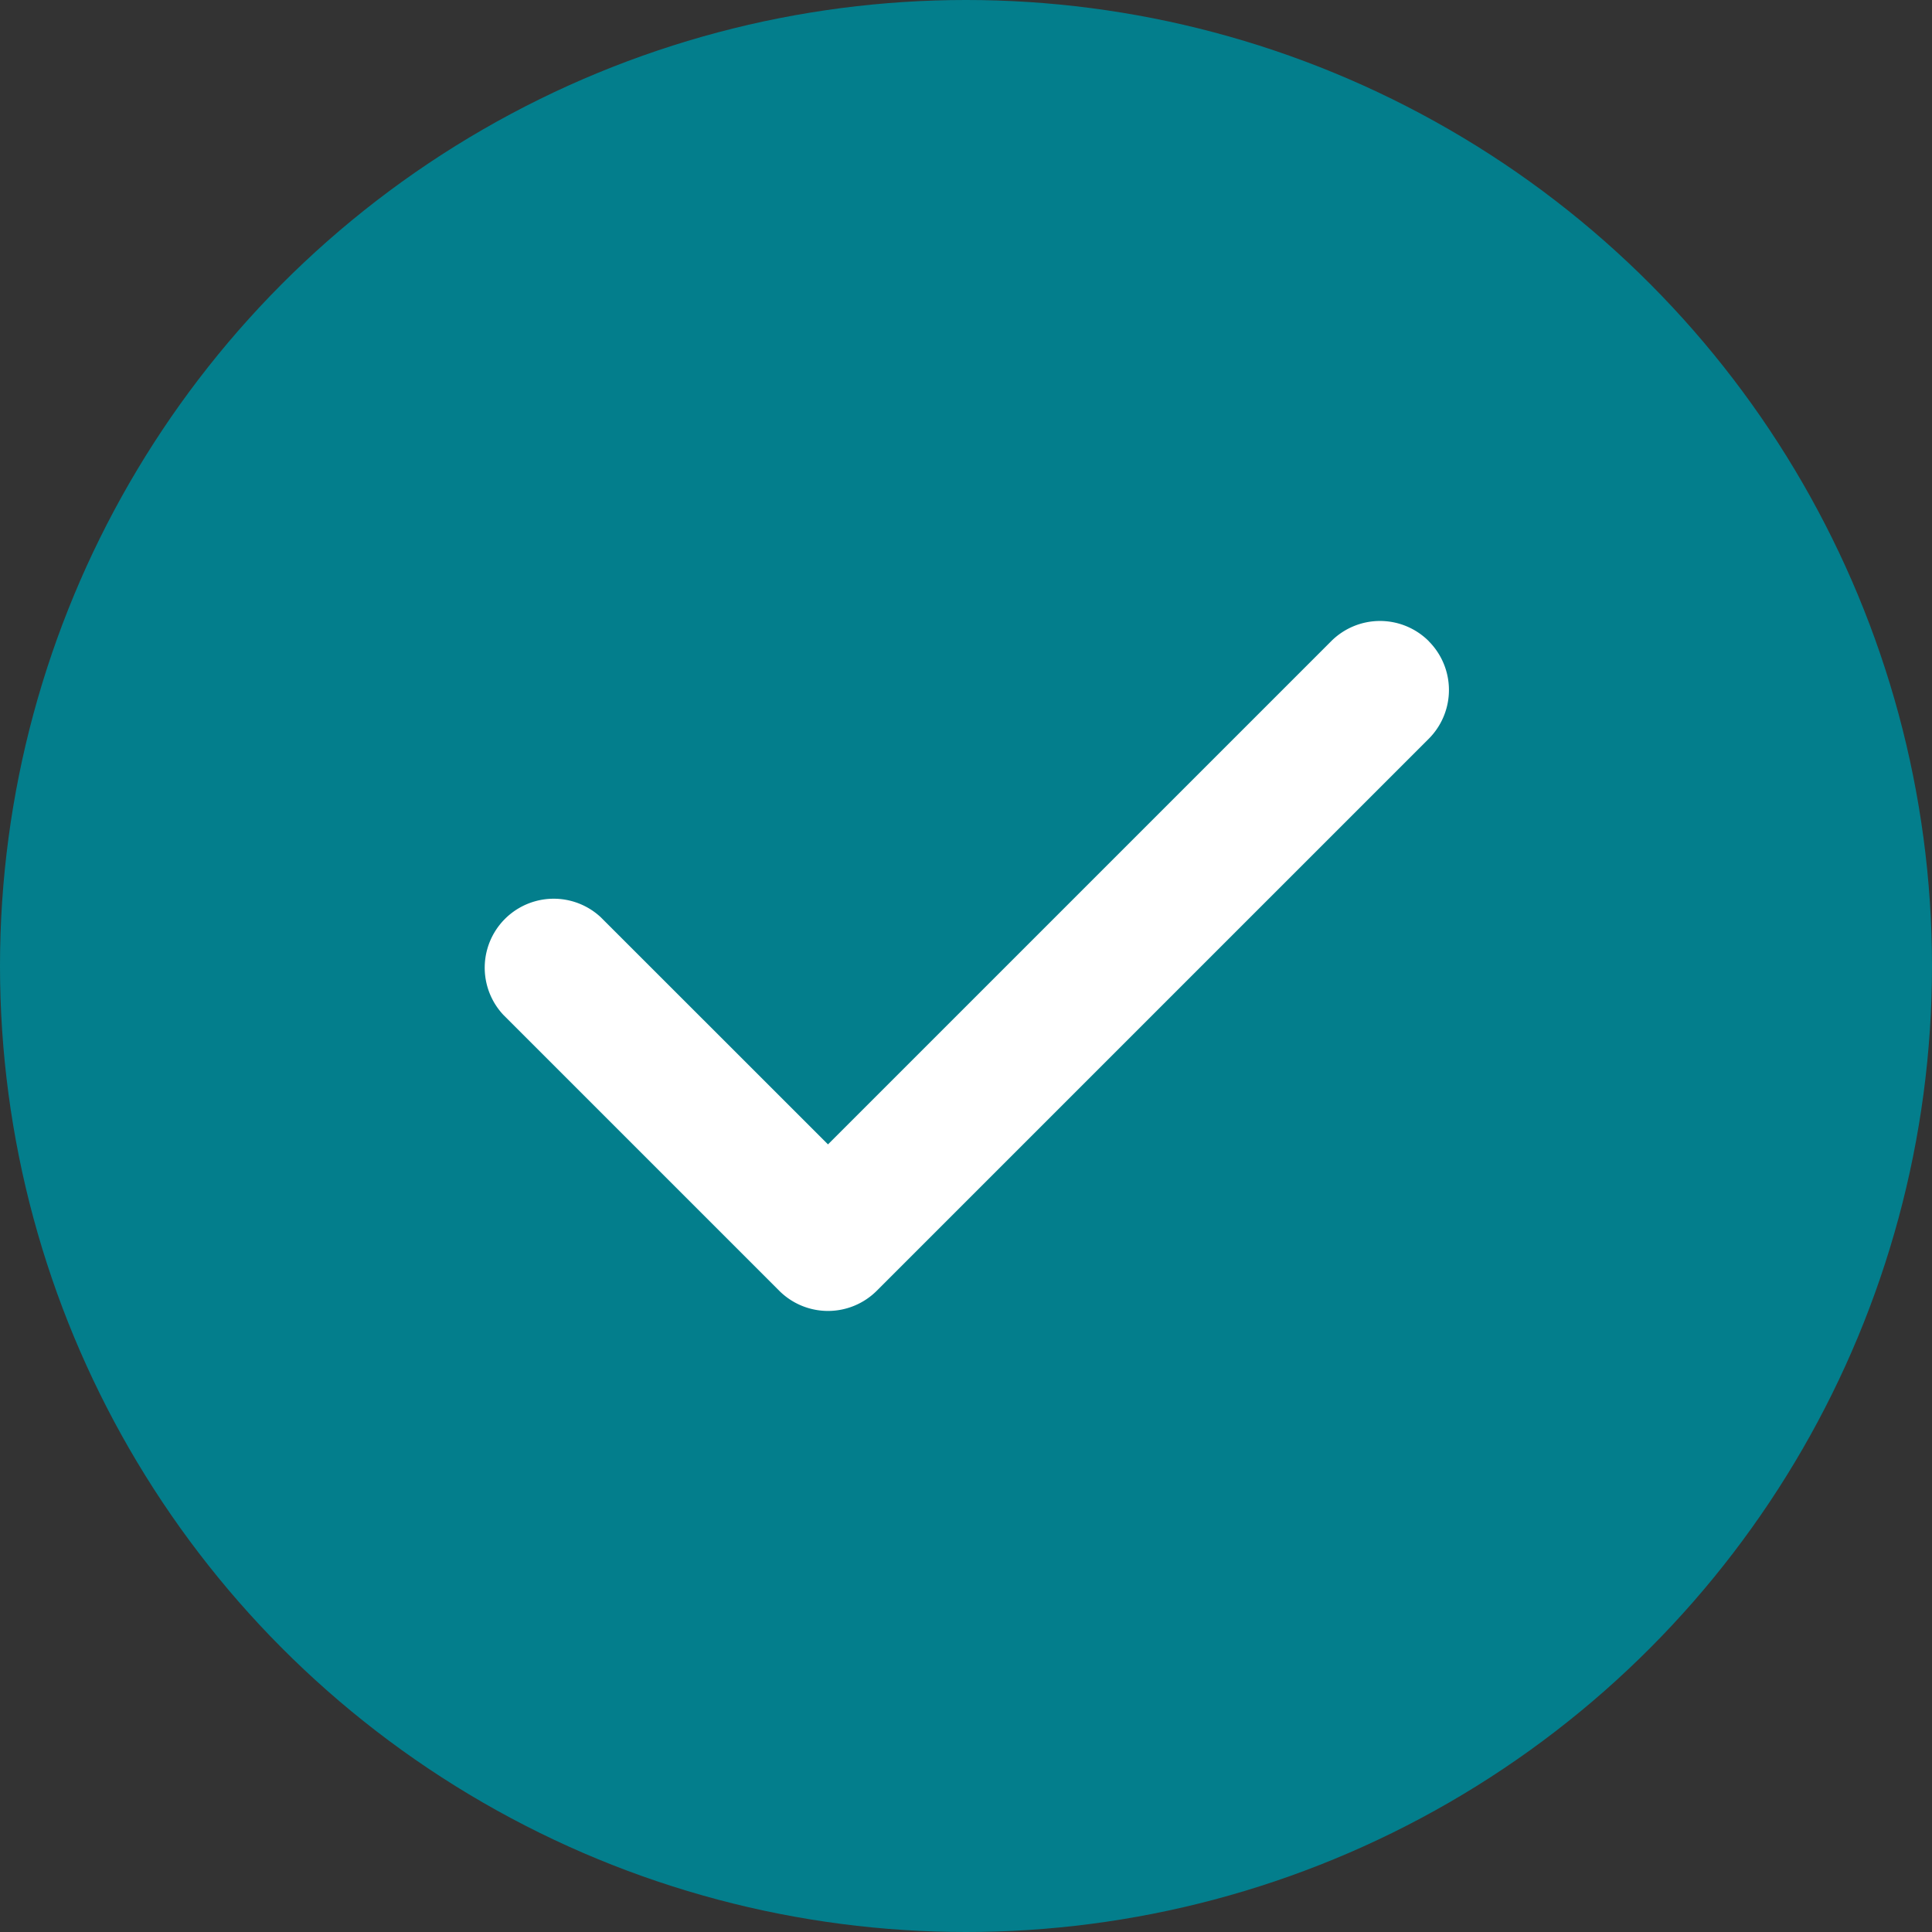 <svg width="42" height="42" fill="none" xmlns="http://www.w3.org/2000/svg"><rect width="100%" height="100%" fill="#333333" stroke="none"/><circle cx="21" cy="21" r="21" fill="#037E8C"/><path fill-rule="evenodd" clip-rule="evenodd" d="M31.06 13.94a1.5 1.5 0 0 1 0 2.12l-12 12a1.5 1.5 0 0 1-2.12 0l-6-6a1.5 1.5 0 0 1 2.12-2.12L18 24.878l10.94-10.94a1.5 1.5 0 0 1 2.12 0Z" fill="#fff"/></svg>
